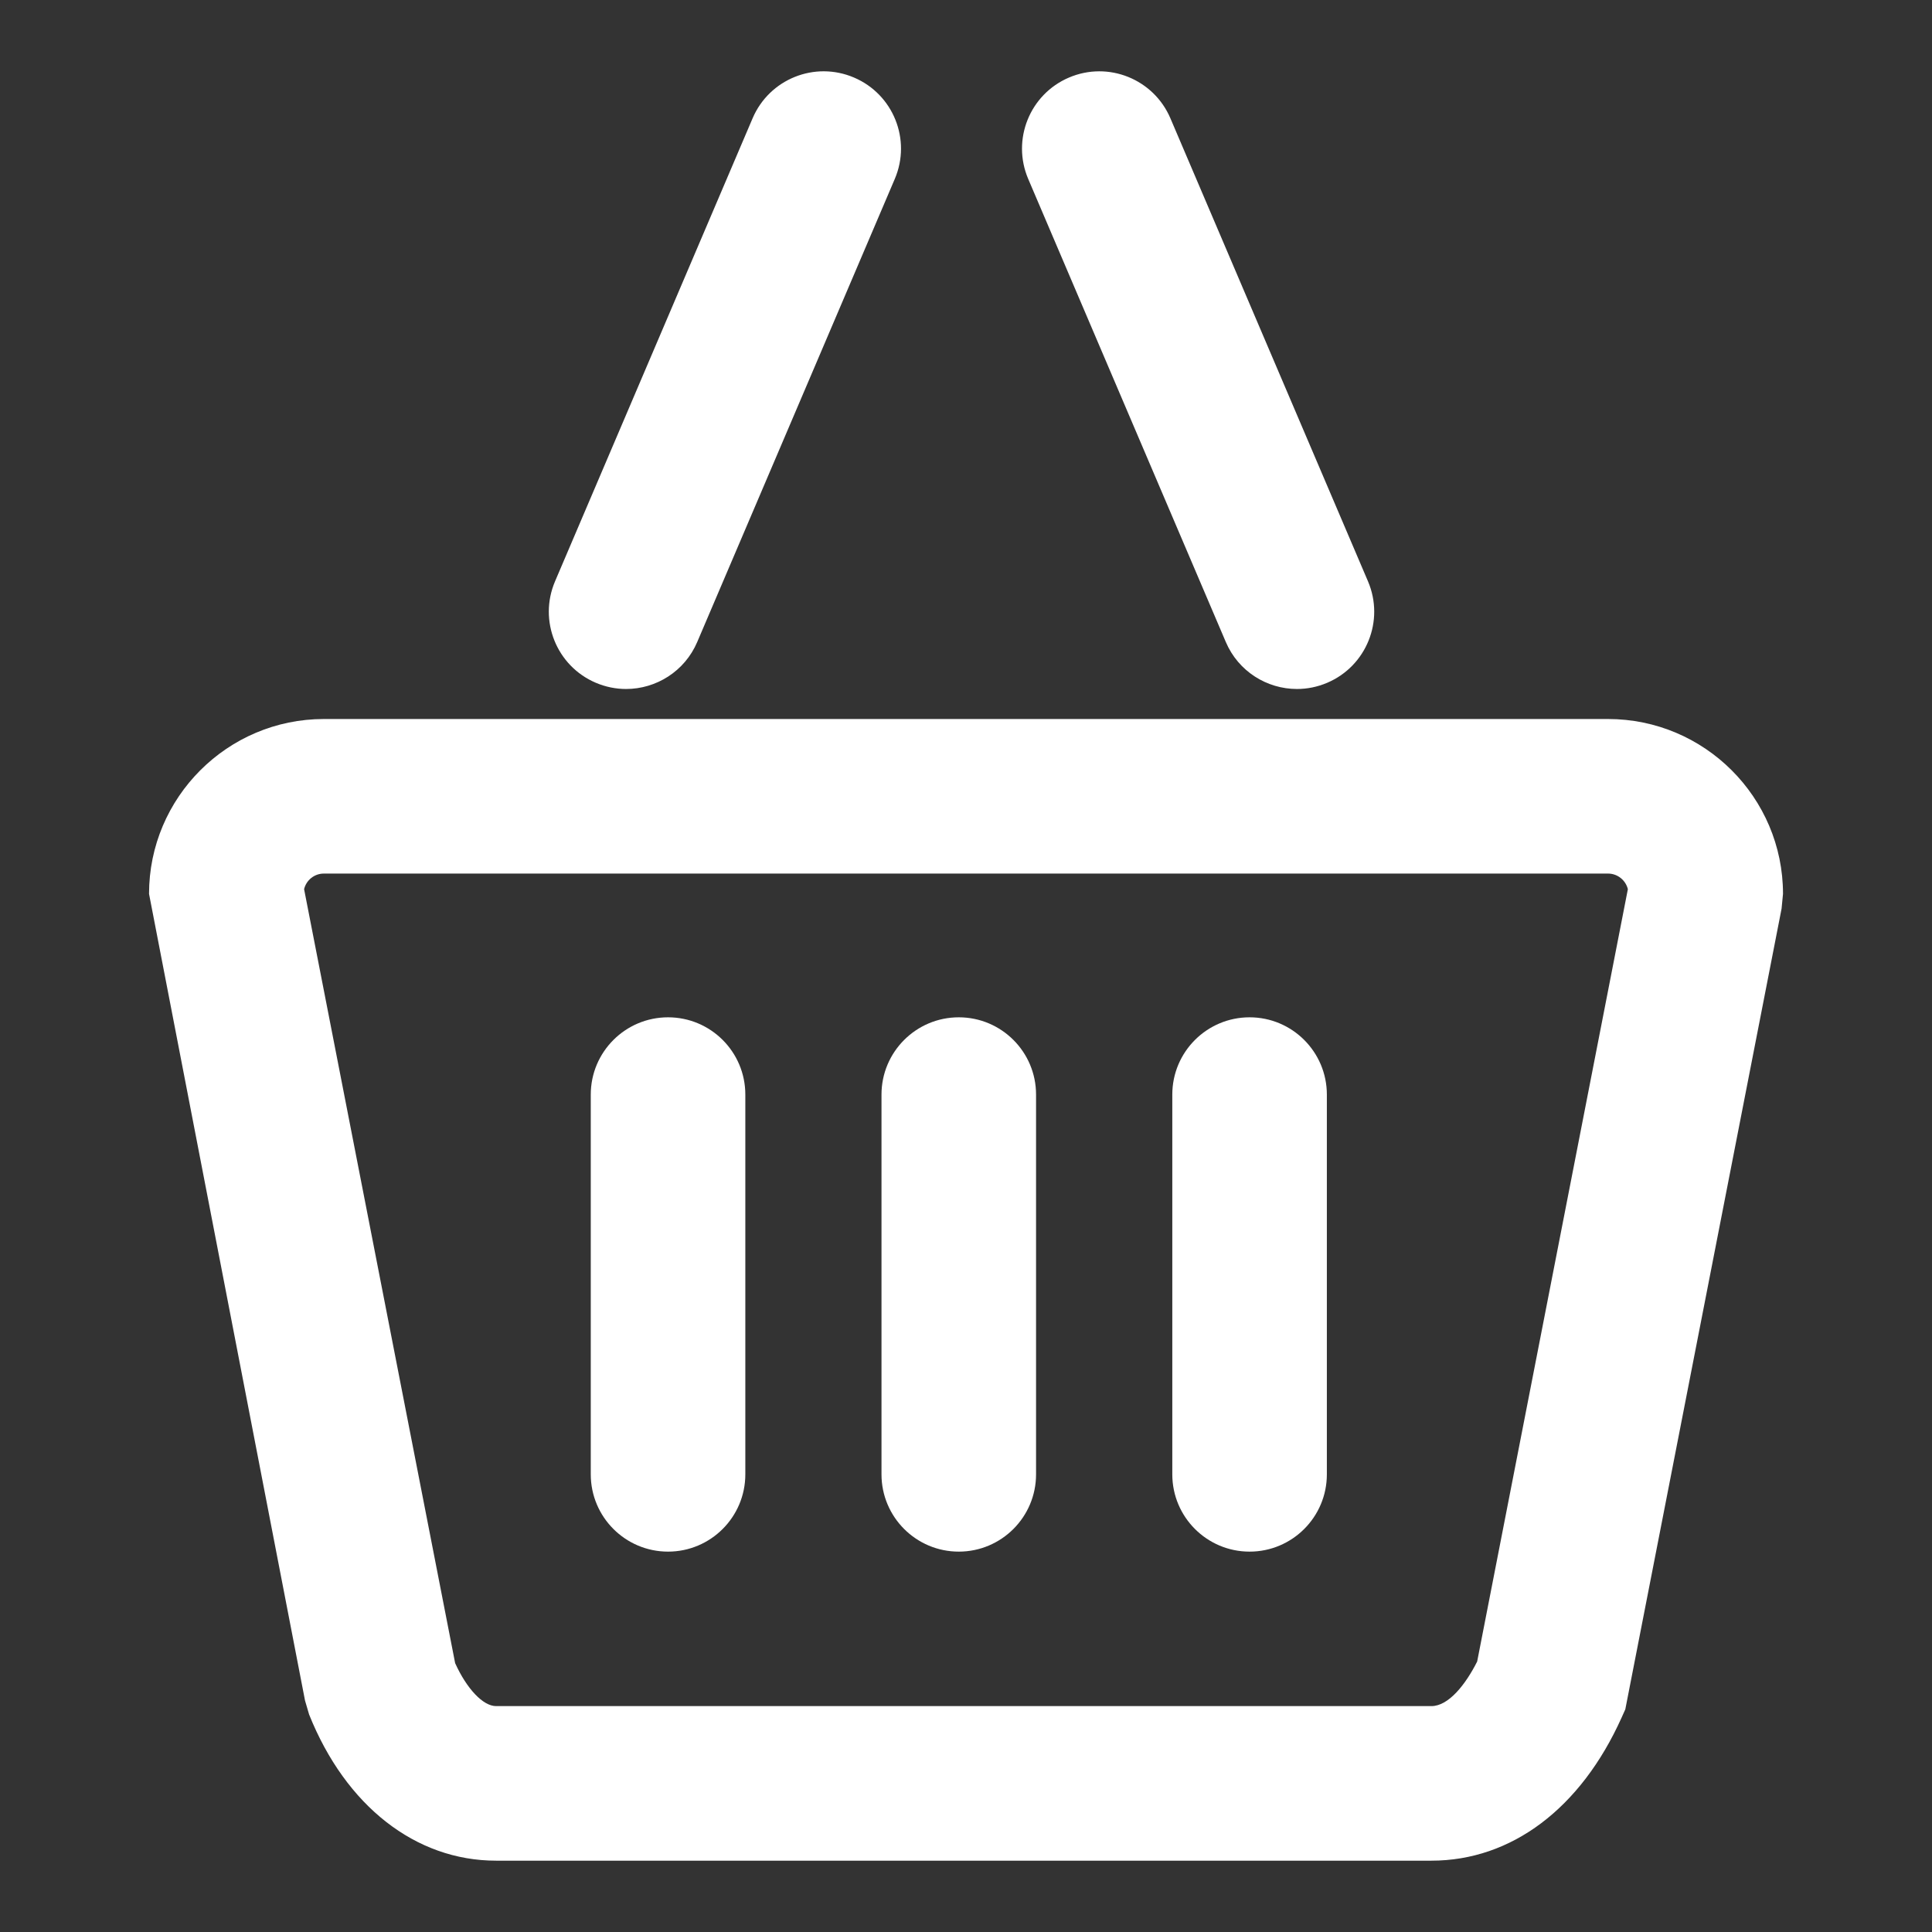 <?xml version="1.0" encoding="utf-8"?>
<!-- Generator: Adobe Illustrator 16.0.2, SVG Export Plug-In . SVG Version: 6.00 Build 0)  -->
<!DOCTYPE svg PUBLIC "-//W3C//DTD SVG 1.1//EN" "http://www.w3.org/Graphics/SVG/1.1/DTD/svg11.dtd">
<svg version="1.1" id="Layer_1" xmlns="http://www.w3.org/2000/svg" xmlns:xlink="http://www.w3.org/1999/xlink" x="0px" y="0px"
	 width="50px" height="50px" viewBox="0 0 50 50" enable-background="new 0 0 50 50" xml:space="preserve">
<rect x="0" y="0" width="50" height="50" fill="#333333" stroke="none"/>
<g>
	<path fill="#FFFFFF" d="M41.616,18.608H8.382c-2.495,0-4.525,2.03-4.525,4.525l4.037,20.878L8,44.372
		c0.948,2.368,2.757,3.782,4.839,3.782h24.205c2.072,0,3.867-1.351,4.925-3.707l0.094-0.21l4.044-20.721l0.037-0.383
		C46.144,20.638,44.112,18.608,41.616,18.608z M38.229,43c-0.296,0.588-0.737,1.154-1.185,1.154H12.839
		c-0.338,0-0.761-0.45-1.06-1.112l-3.909-20.03c0.055-0.231,0.263-0.404,0.511-0.404h33.234c0.249,0,0.458,0.173,0.514,0.404
		L38.229,43z"/>
	<path fill="#FFFFFF" d="M15.419,17.67c0.256,0.109,0.522,0.161,0.784,0.161c0.777,0,1.517-0.456,1.841-1.216l5.113-11.984
		c0.434-1.016-0.039-2.191-1.055-2.624c-1.017-0.435-2.192,0.038-2.625,1.055l-5.113,11.984
		C13.931,16.062,14.403,17.237,15.419,17.67z"/>
	<path fill="#FFFFFF" d="M31.724,16.615c0.324,0.76,1.063,1.216,1.841,1.216c0.262,0,0.528-0.052,0.784-0.161
		c1.016-0.433,1.488-1.608,1.055-2.624L30.29,3.062c-0.434-1.017-1.608-1.489-2.625-1.055c-1.016,0.433-1.488,1.608-1.055,2.624
		L31.724,16.615z"/>
	<path fill="#FFFFFF" d="M17.289,26.328c-1.104,0-2,0.896-2,2v9.828c0,1.104,0.896,2,2,2s2-0.896,2-2v-9.828
		C19.289,27.224,18.394,26.328,17.289,26.328z"/>
	<path fill="#FFFFFF" d="M24.813,26.328c-1.104,0-2,0.896-2,2v9.828c0,1.104,0.896,2,2,2s2-0.896,2-2v-9.828
		C26.813,27.224,25.918,26.328,24.813,26.328z"/>
	<path fill="#FFFFFF" d="M32.339,26.328c-1.104,0-2,0.896-2,2v9.828c0,1.104,0.896,2,2,2s2-0.896,2-2v-9.828
		C34.339,27.224,33.443,26.328,32.339,26.328z"/>
</g>
</svg>
